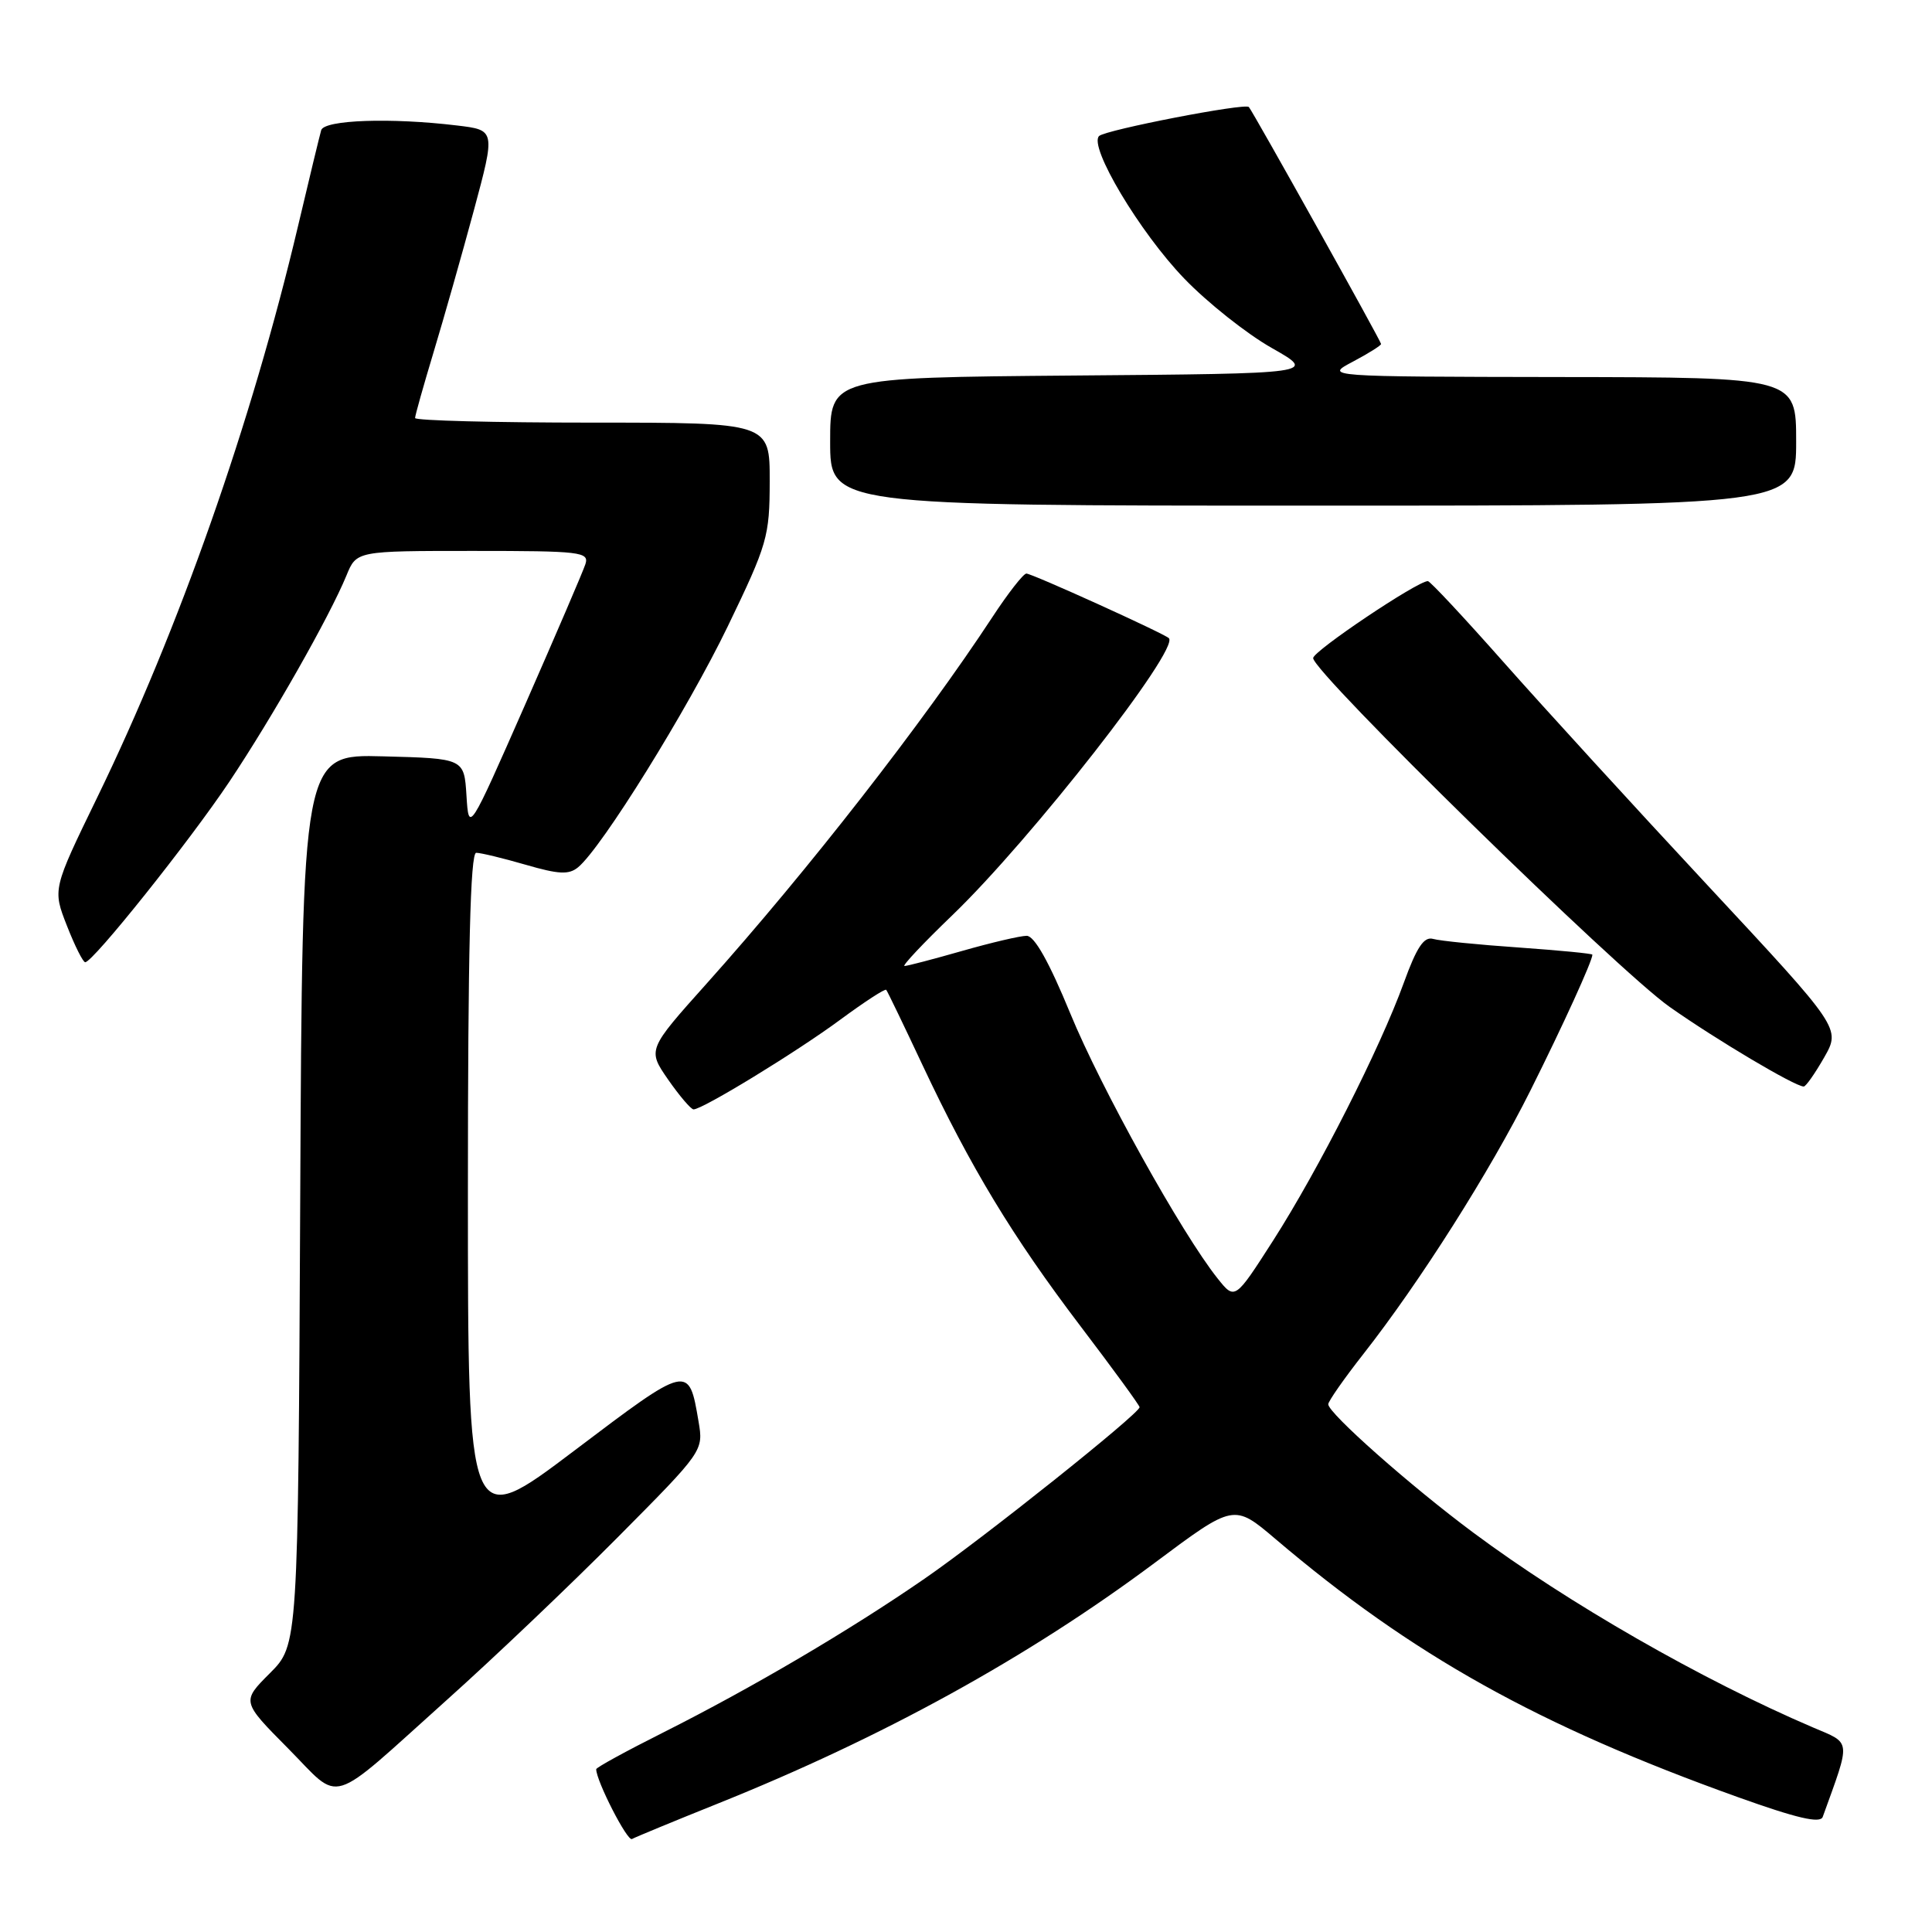 <?xml version="1.0" encoding="UTF-8" standalone="no"?>
<!DOCTYPE svg PUBLIC "-//W3C//DTD SVG 1.1//EN" "http://www.w3.org/Graphics/SVG/1.1/DTD/svg11.dtd" >
<svg xmlns="http://www.w3.org/2000/svg" xmlns:xlink="http://www.w3.org/1999/xlink" version="1.1" viewBox="0 0 256 256">
 <g >
 <path fill="currentColor"
d=" M 95.00 239.03 C 116.95 230.23 136.23 219.61 153.04 207.06 C 163.50 199.25 163.50 199.25 169.00 203.92 C 187.13 219.33 203.81 228.64 230.28 238.13 C 238.10 240.93 241.19 241.65 241.52 240.75 C 245.28 230.34 245.36 231.08 240.22 228.89 C 225.50 222.59 207.80 212.44 195.23 203.09 C 186.90 196.90 176.00 187.25 176.00 186.07 C 176.00 185.68 178.09 182.68 180.65 179.42 C 188.17 169.83 197.43 155.22 202.79 144.50 C 207.12 135.84 211.00 127.33 211.00 126.50 C 211.00 126.35 206.61 125.93 201.25 125.55 C 195.89 125.18 190.78 124.67 189.89 124.41 C 188.68 124.07 187.72 125.51 186.01 130.23 C 182.86 138.92 174.72 154.97 168.69 164.39 C 163.63 172.28 163.63 172.28 161.33 169.39 C 156.58 163.43 145.89 144.20 141.82 134.29 C 139.02 127.48 137.07 124.00 136.04 124.00 C 135.19 124.00 131.35 124.90 127.50 126.00 C 123.65 127.10 120.21 128.00 119.85 128.00 C 119.49 128.00 122.35 124.96 126.21 121.25 C 136.62 111.23 156.35 85.98 154.88 84.56 C 154.21 83.92 136.75 76.00 136.00 76.00 C 135.61 76.00 133.58 78.59 131.51 81.75 C 122.28 95.80 107.08 115.30 93.66 130.30 C 85.79 139.09 85.79 139.09 88.53 143.05 C 90.04 145.22 91.56 147.00 91.90 147.00 C 93.10 147.00 105.60 139.36 111.36 135.10 C 114.55 132.75 117.28 130.97 117.43 131.16 C 117.59 131.35 119.74 135.81 122.21 141.07 C 128.60 154.67 134.16 163.86 143.16 175.71 C 147.47 181.38 151.00 186.22 151.00 186.46 C 151.00 187.30 130.36 203.77 122.50 209.19 C 112.61 216.02 99.62 223.66 87.91 229.55 C 83.01 232.01 79.00 234.20 79.00 234.43 C 79.00 235.97 83.13 244.04 83.74 243.68 C 84.16 243.44 89.22 241.35 95.00 239.03 Z  M 59.22 225.24 C 65.43 219.68 75.61 209.99 81.86 203.69 C 93.20 192.27 93.22 192.24 92.56 188.35 C 91.27 180.74 91.29 180.73 76.07 192.24 C 62.00 202.87 62.00 202.87 62.00 157.93 C 62.00 126.02 62.32 113.00 63.10 113.00 C 63.70 113.00 66.64 113.71 69.64 114.58 C 74.05 115.86 75.38 115.93 76.61 114.91 C 79.76 112.30 91.08 94.06 96.43 83.00 C 101.69 72.10 101.98 71.10 101.99 63.75 C 102.00 56.00 102.00 56.00 78.50 56.00 C 65.57 56.00 55.00 55.73 55.00 55.39 C 55.00 55.06 56.11 51.12 57.46 46.64 C 58.81 42.17 61.21 33.72 62.79 27.87 C 65.65 17.24 65.65 17.24 60.58 16.63 C 51.81 15.57 42.97 15.88 42.56 17.25 C 42.36 17.94 40.97 23.68 39.48 30.00 C 33.34 55.99 23.71 83.40 12.88 105.67 C 6.97 117.83 6.97 117.83 8.87 122.67 C 9.91 125.33 11.00 127.50 11.29 127.50 C 12.32 127.50 25.07 111.53 30.39 103.58 C 36.07 95.08 43.65 81.74 45.91 76.25 C 47.24 73.00 47.24 73.00 62.69 73.00 C 76.95 73.00 78.09 73.13 77.57 74.75 C 77.26 75.71 73.65 84.11 69.56 93.42 C 62.12 110.33 62.12 110.33 61.81 105.42 C 61.50 100.50 61.50 100.50 50.78 100.22 C 40.06 99.93 40.06 99.93 39.78 158.95 C 39.50 217.97 39.50 217.97 35.76 221.71 C 32.01 225.46 32.01 225.46 38.17 231.67 C 45.38 238.95 43.19 239.62 59.22 225.24 Z  M 241.71 140.12 C 243.91 136.26 243.91 136.26 226.33 117.38 C 216.66 107.00 204.47 93.66 199.24 87.75 C 194.01 81.84 189.49 77.00 189.20 77.00 C 187.81 77.00 174.00 86.27 174.00 87.20 C 174.00 89.11 214.32 128.56 221.25 133.43 C 227.46 137.80 237.82 143.95 239.00 143.97 C 239.28 143.98 240.49 142.25 241.71 140.12 Z  M 238.00 58.50 C 238.00 50.00 238.00 50.00 206.75 49.96 C 175.50 49.91 175.50 49.91 179.25 47.93 C 181.31 46.84 183.00 45.78 183.00 45.58 C 183.00 45.21 166.04 14.82 165.48 14.18 C 164.99 13.62 146.54 17.20 145.64 18.02 C 144.20 19.36 151.03 30.81 156.93 36.92 C 159.99 40.10 165.20 44.23 168.50 46.10 C 174.50 49.50 174.50 49.50 142.25 49.76 C 110.00 50.03 110.00 50.03 110.00 58.51 C 110.00 67.00 110.00 67.00 174.00 67.00 C 238.00 67.00 238.00 67.00 238.00 58.50 Z "/>
</g>
</svg>